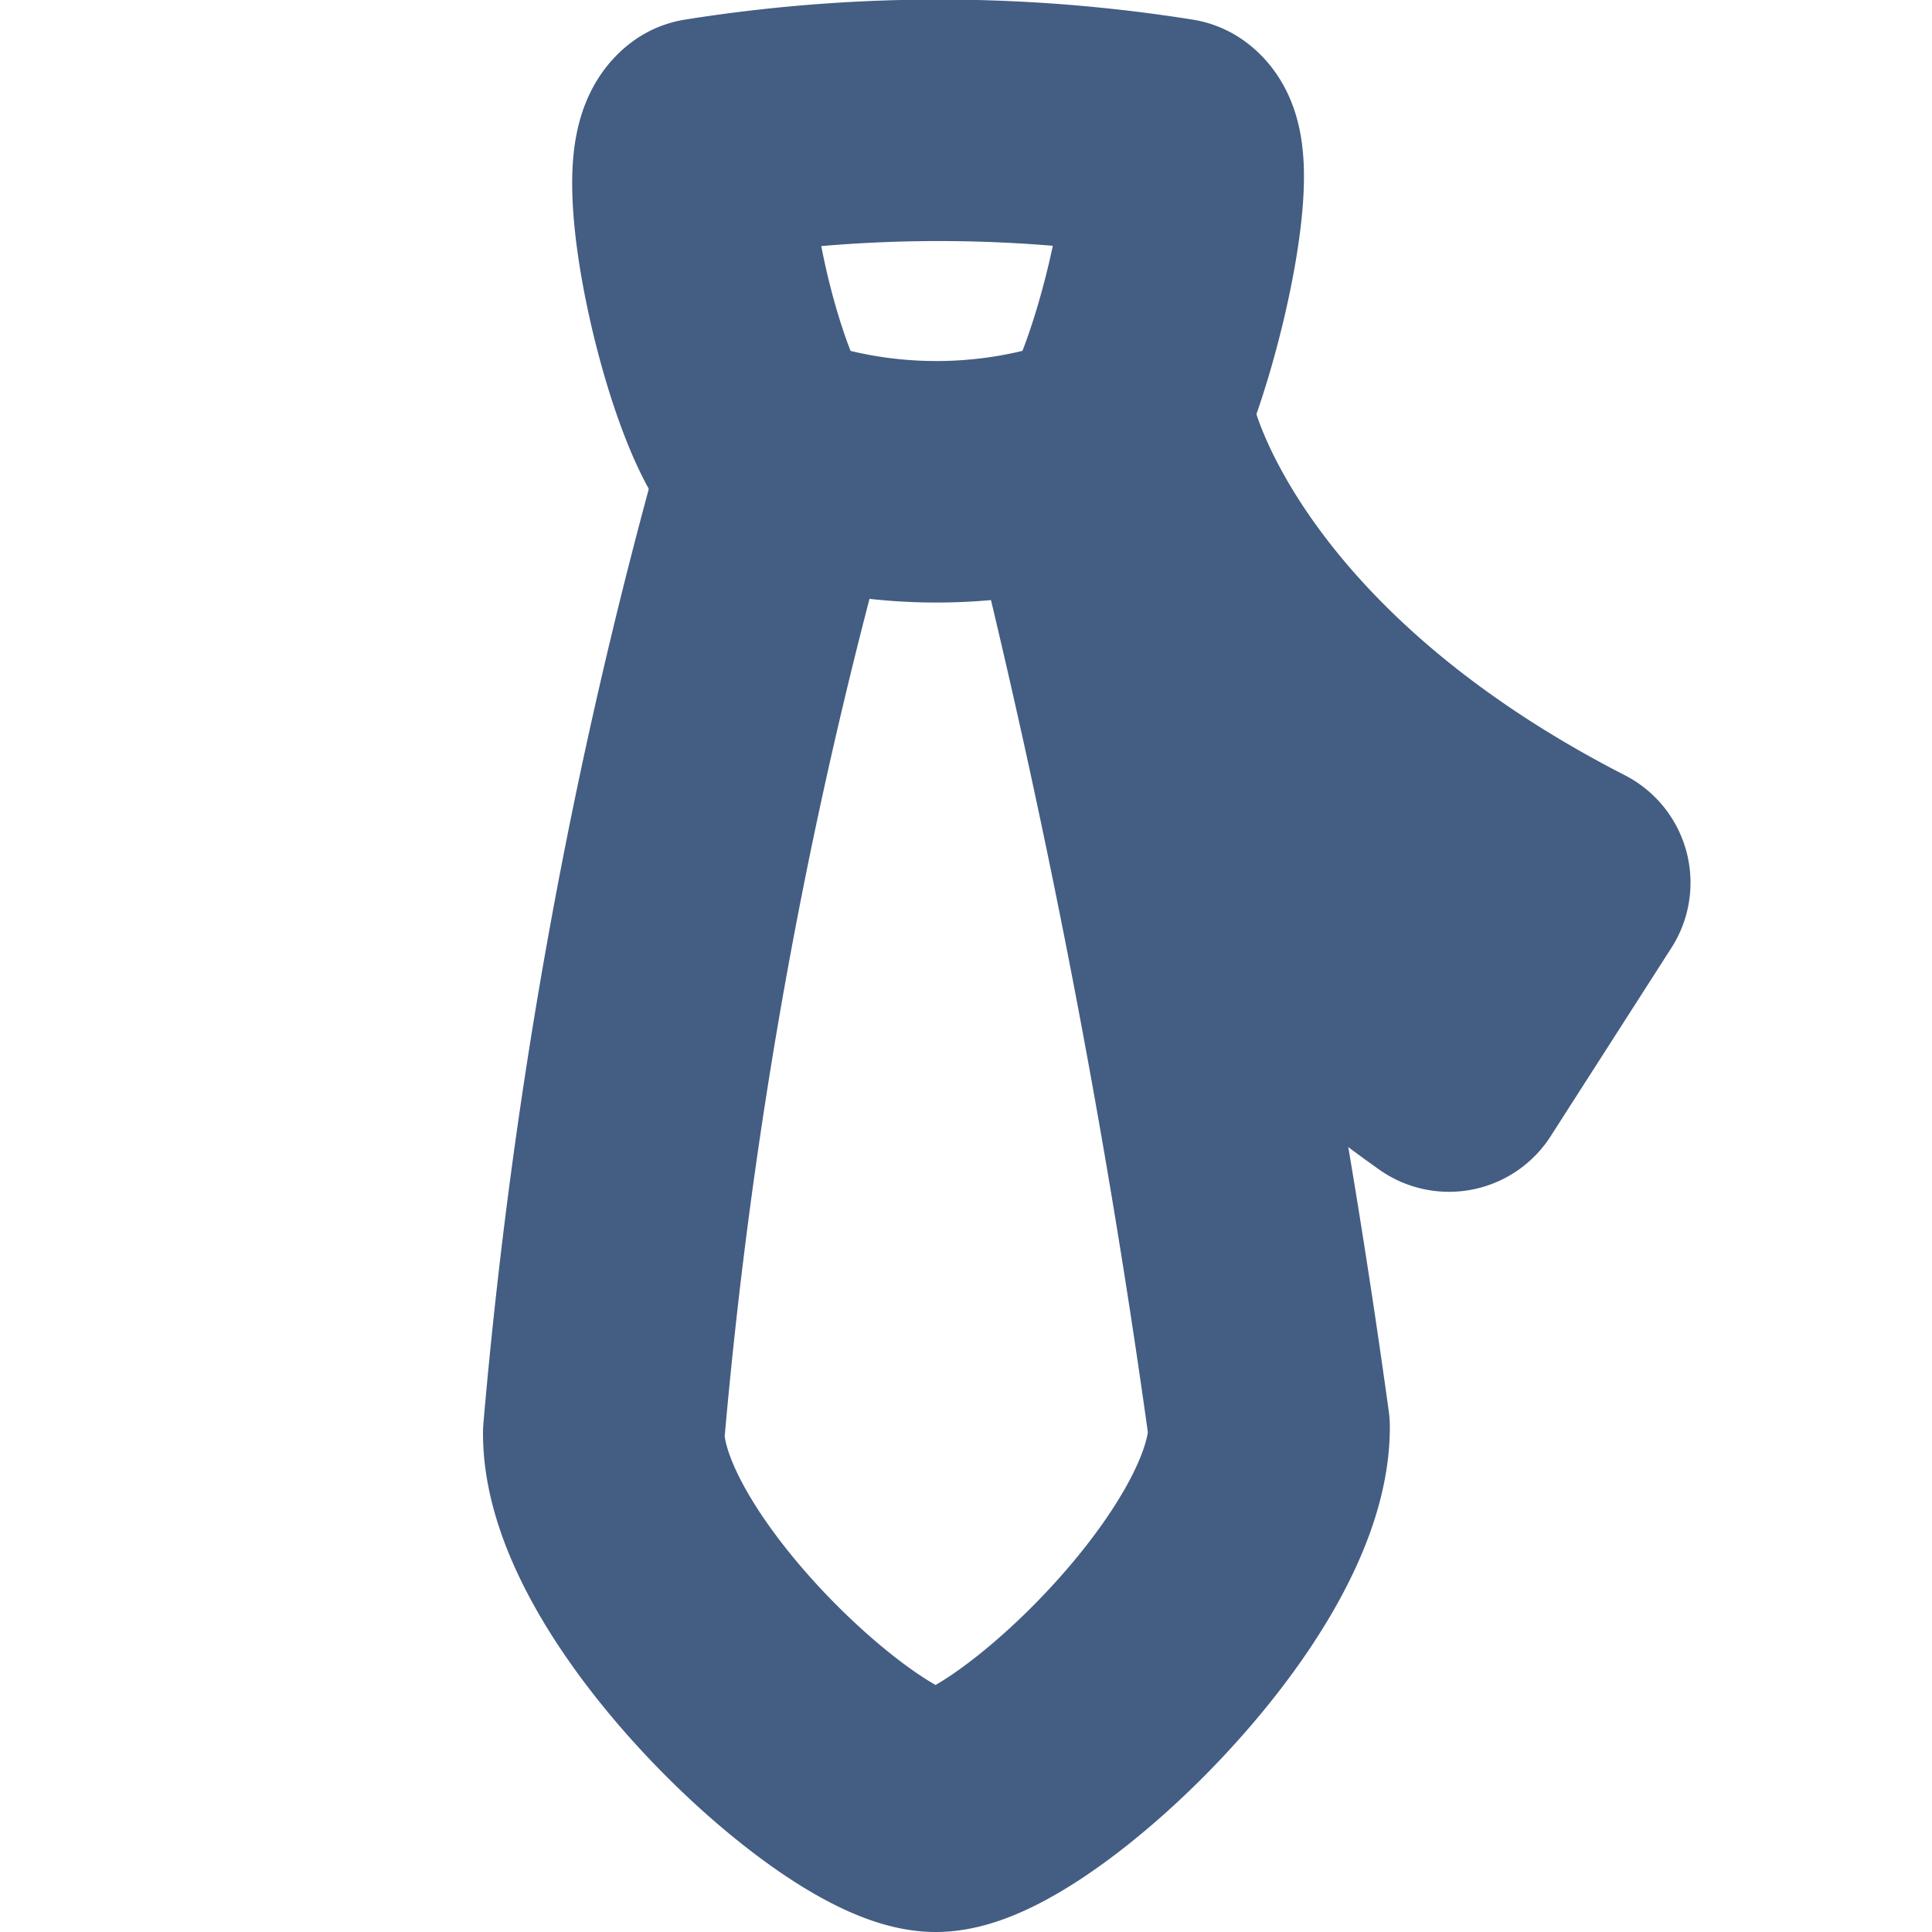 <svg xmlns="http://www.w3.org/2000/svg" width="16" height="16" viewBox="0 0 16 16"><defs><style>.cls-1{fill:#d93644;fill-opacity:0;}.cls-2{fill:none;stroke:#445d82;stroke-linecap:round;stroke-linejoin:round;stroke-width:2px;}</style></defs><g id="_16_Tie" data-name="16_Tie"><rect id="Container" class="cls-1" width="16" height="16"/><path class="cls-2" d="M5.83,1.15a12.38,12.38,0,0,1,3.89,0c.28.2-.25,2.32-.59,2.6a4.06,4.06,0,0,1-2.75,0C6,3.38,5.54,1.37,5.83,1.15Z"/><path class="cls-2" d="M6.46,3.87a43.27,43.27,0,0,0-1.46,8C5,13.09,7.06,15,7.75,15s2.76-1.94,2.76-3.18A74.81,74.81,0,0,0,9,4"/><path class="cls-2" d="M9.42,3.62S9.88,5.71,13,7.31l-1,1.56A11.11,11.11,0,0,1,9.67,6.65"/></g></svg>